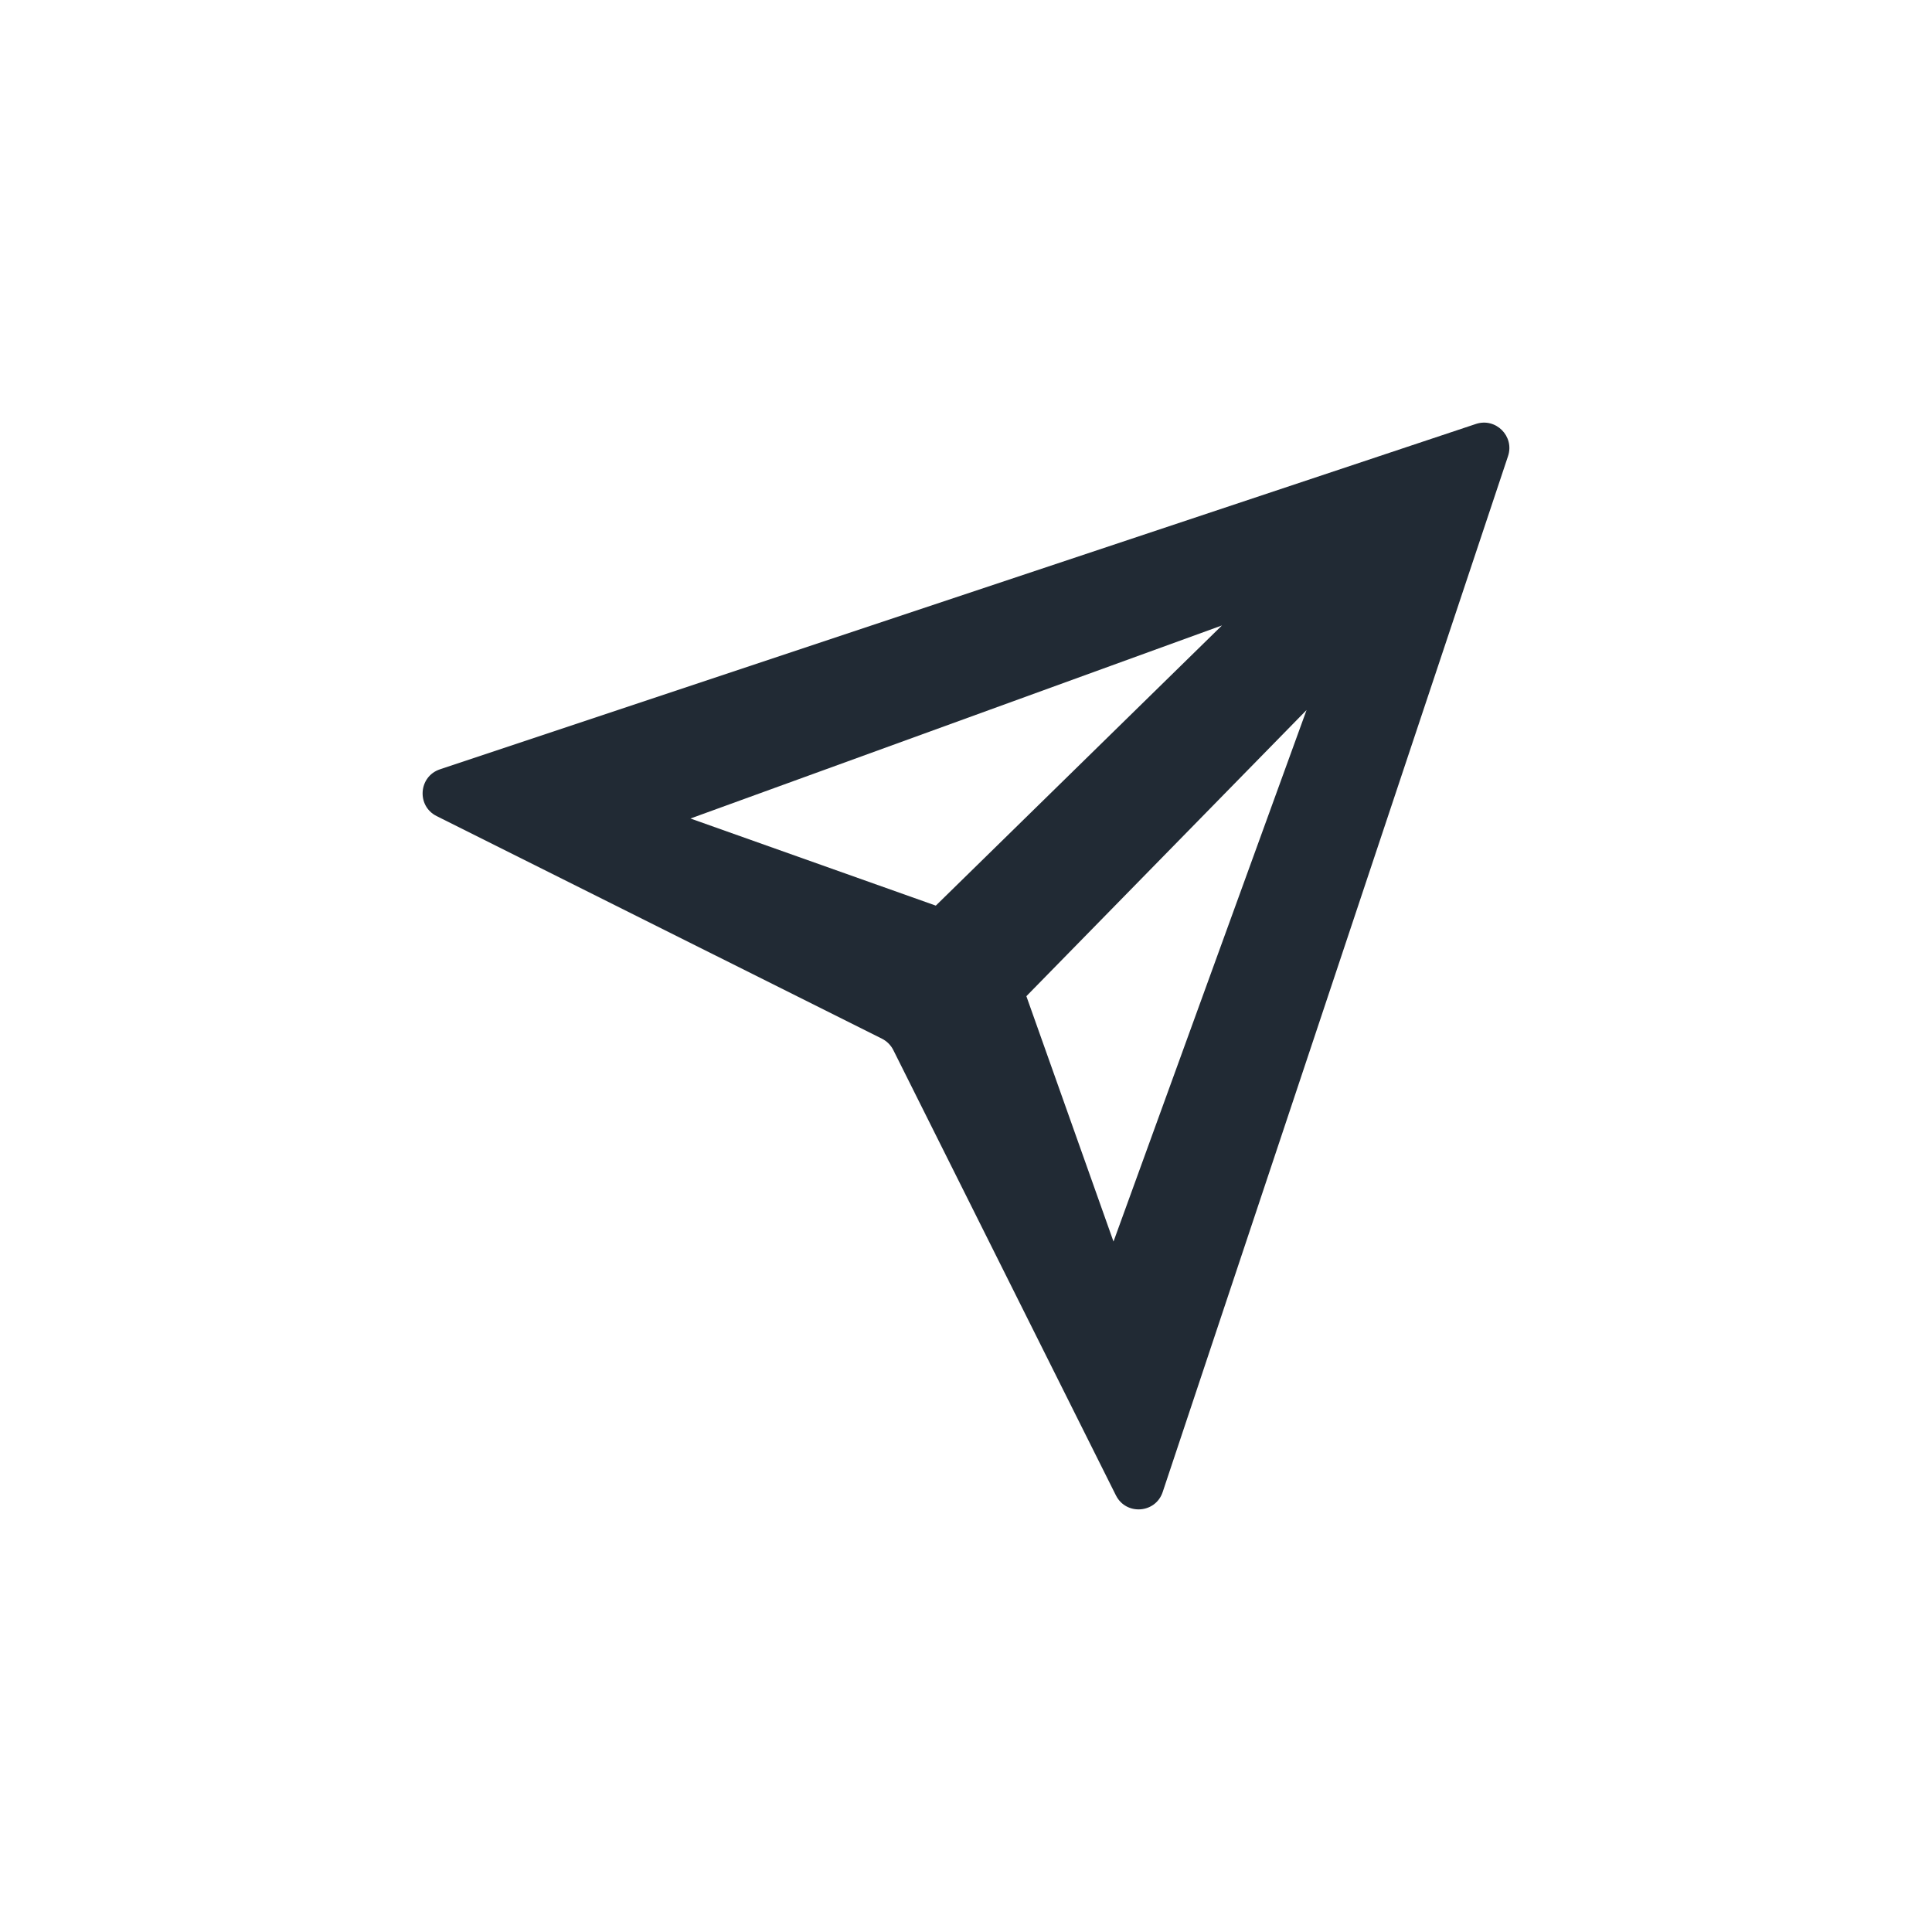 <svg width="32" height="32" viewBox="0 0 32 32" fill="none" xmlns="http://www.w3.org/2000/svg">
<path fill-rule="evenodd" clip-rule="evenodd" d="M24.978 7.554C25.087 7.225 24.775 6.913 24.446 7.022L7.288 12.742C6.932 12.86 6.897 13.349 7.232 13.517L14.608 17.204C14.689 17.245 14.755 17.311 14.796 17.392L18.483 24.768C18.651 25.103 19.14 25.068 19.258 24.712L24.978 7.554ZM20.24 10.359L11.436 13.557L15.5 15L20.24 10.359ZM17 16.5L21.641 11.76L18.443 20.564L17 16.5Z" fill="#212A34"/>
</svg>
